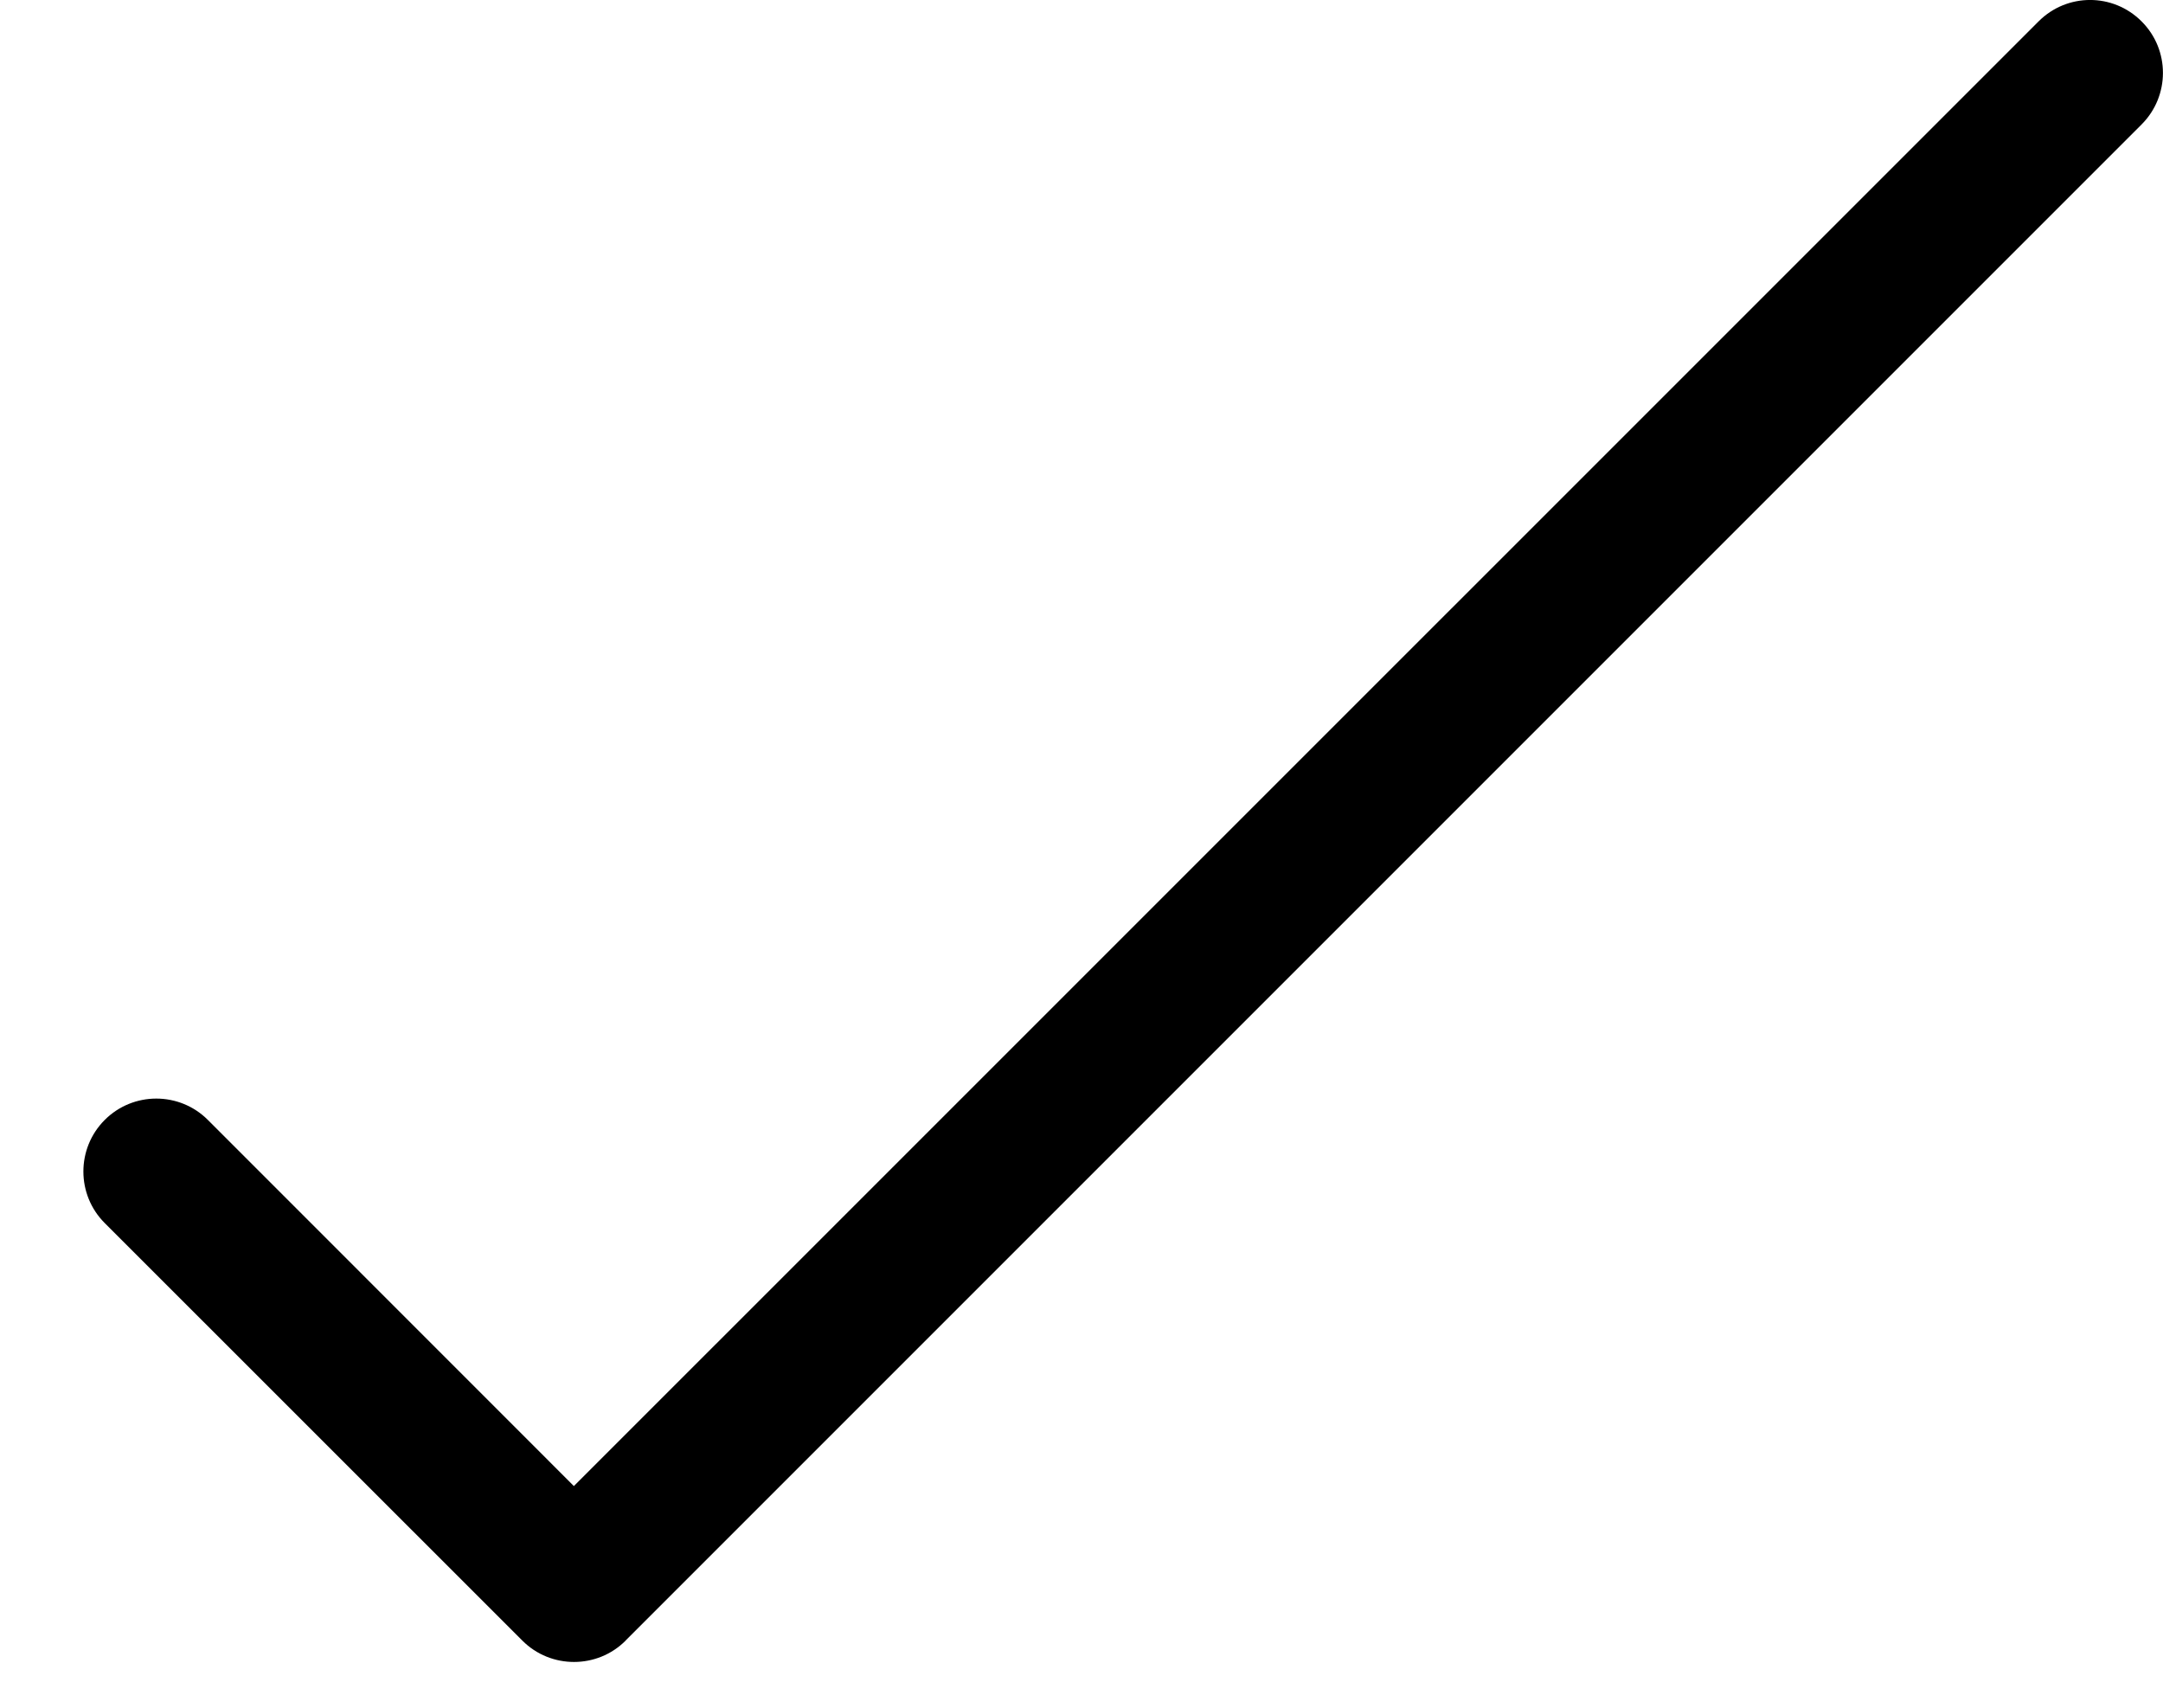 <svg width="19" height="15" viewBox="0 0 19 15" fill="none" xmlns="http://www.w3.org/2000/svg">
<path d="M18.812 0.188C18.562 -0.063 18.157 -0.063 17.907 0.188L5.041 13.053L1.826 9.837C1.576 9.587 1.17 9.587 0.92 9.837C0.67 10.087 0.67 10.493 0.92 10.743L4.589 14.411C4.714 14.536 4.878 14.598 5.042 14.598C5.206 14.598 5.37 14.536 5.495 14.411C5.495 14.41 5.495 14.41 5.495 14.41L18.812 1.093C19.062 0.843 19.062 0.437 18.812 0.188Z" fill="black"/>
</svg>

